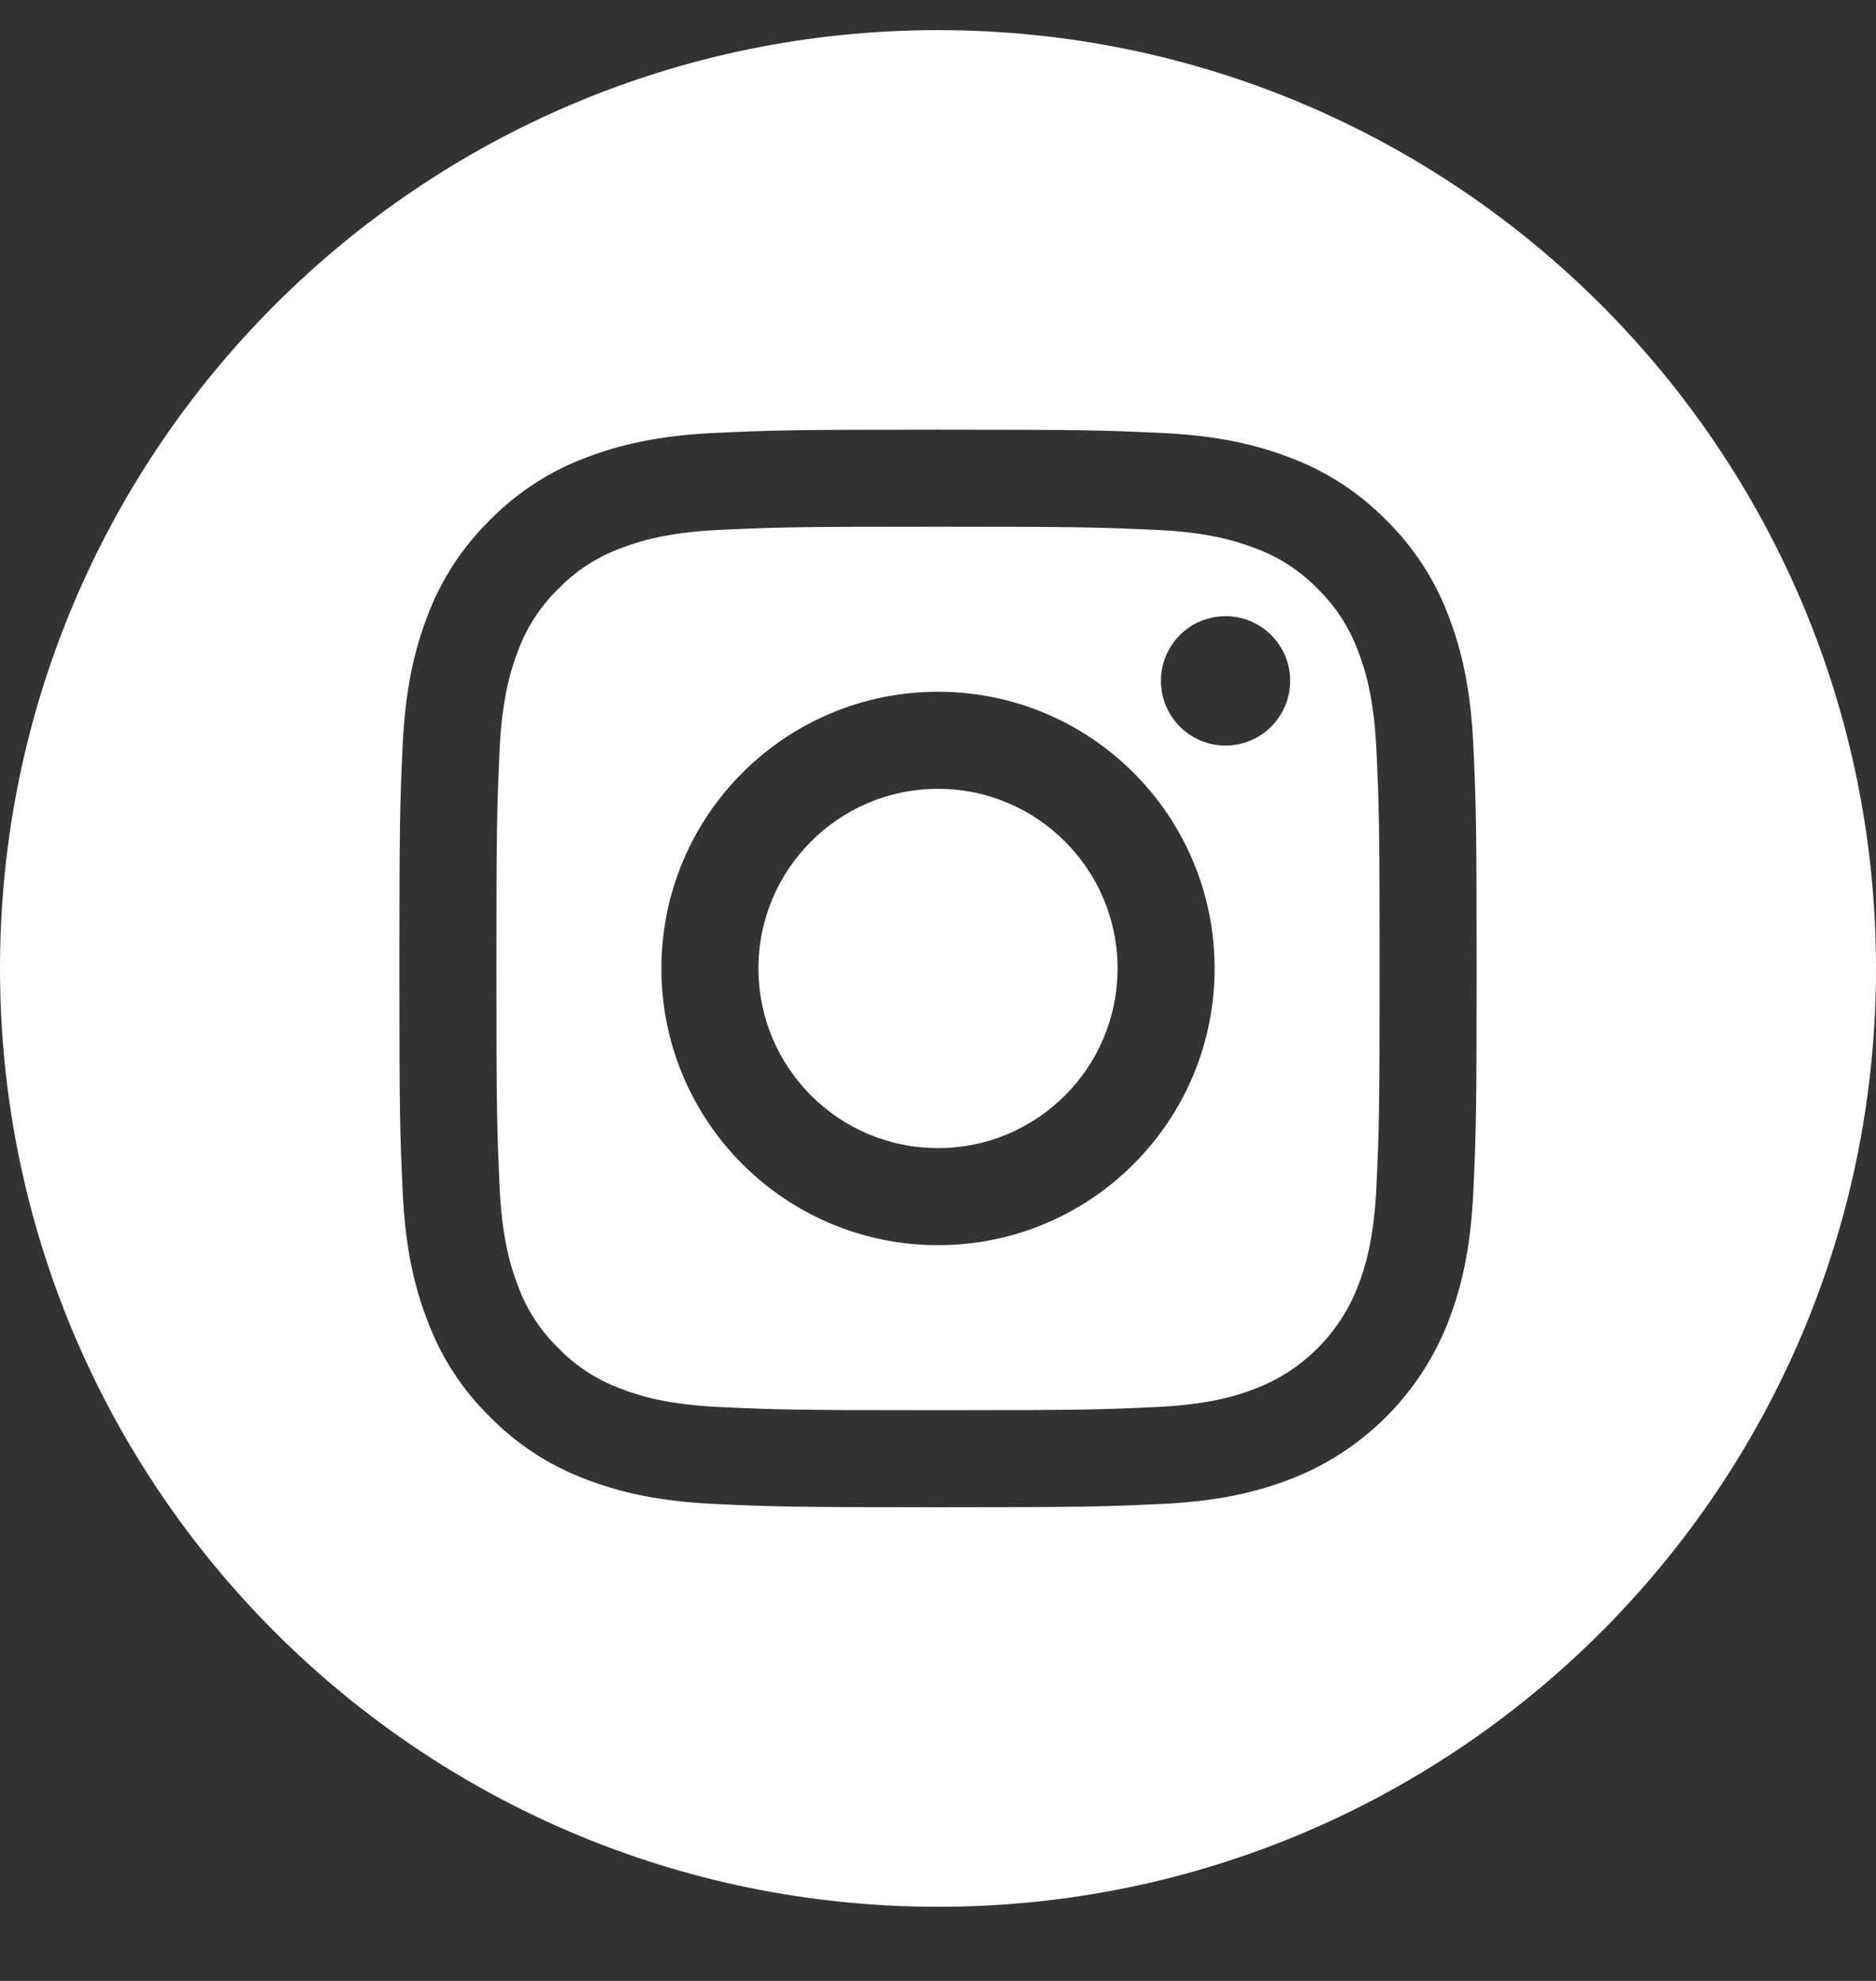 <svg width="18" height="19" viewBox="0 0 18 19" fill="none" xmlns="http://www.w3.org/2000/svg">
<rect x="0" y="0" width="18" height="19" fill="#333333" stroke="none"/>
<g clip-path="url(#clip0)">
<path d="M10.723 9.289C10.723 10.241 9.951 11.012 9 11.012C8.049 11.012 7.277 10.241 7.277 9.289C7.277 8.338 8.049 7.566 9 7.566C9.951 7.566 10.723 8.338 10.723 9.289Z" fill="white"/>
<path d="M13.029 6.241C12.946 6.017 12.814 5.814 12.642 5.647C12.475 5.475 12.273 5.343 12.048 5.26C11.866 5.19 11.592 5.105 11.088 5.082C10.543 5.058 10.38 5.052 9 5.052C7.62 5.052 7.457 5.057 6.912 5.082C6.408 5.105 6.134 5.19 5.952 5.26C5.728 5.343 5.525 5.475 5.358 5.647C5.186 5.814 5.054 6.017 4.971 6.241C4.901 6.423 4.816 6.697 4.793 7.201C4.769 7.746 4.763 7.909 4.763 9.289C4.763 10.669 4.769 10.832 4.793 11.377C4.816 11.881 4.901 12.155 4.971 12.337C5.054 12.562 5.186 12.764 5.358 12.931C5.525 13.103 5.728 13.235 5.952 13.318C6.134 13.389 6.408 13.473 6.912 13.496C7.457 13.521 7.62 13.526 9 13.526C10.38 13.526 10.543 13.521 11.088 13.496C11.592 13.473 11.866 13.389 12.048 13.318C12.499 13.144 12.855 12.788 13.029 12.337C13.1 12.155 13.184 11.881 13.207 11.377C13.232 10.832 13.237 10.669 13.237 9.289C13.237 7.909 13.232 7.746 13.207 7.201C13.184 6.697 13.1 6.423 13.029 6.241ZM9 11.943C7.534 11.943 6.346 10.755 6.346 9.289C6.346 7.823 7.534 6.635 9 6.635C10.466 6.635 11.654 7.823 11.654 9.289C11.654 10.755 10.466 11.943 9 11.943ZM11.759 7.151C11.416 7.151 11.139 6.873 11.139 6.53C11.139 6.188 11.416 5.91 11.759 5.91C12.101 5.91 12.379 6.188 12.379 6.53C12.379 6.873 12.101 7.151 11.759 7.151Z" fill="white"/>
<path d="M9 0.289C4.03 0.289 0 4.319 0 9.289C0 14.259 4.03 18.289 9 18.289C13.97 18.289 18 14.259 18 9.289C18 4.319 13.97 0.289 9 0.289ZM14.137 11.42C14.112 11.97 14.024 12.345 13.897 12.674C13.628 13.368 13.079 13.917 12.385 14.186C12.056 14.313 11.681 14.401 11.131 14.426C10.58 14.451 10.404 14.457 9 14.457C7.596 14.457 7.421 14.451 6.869 14.426C6.319 14.401 5.944 14.313 5.615 14.186C5.27 14.056 4.958 13.852 4.7 13.589C4.437 13.332 4.233 13.019 4.104 12.674C3.976 12.346 3.888 11.97 3.863 11.42C3.838 10.869 3.832 10.693 3.832 9.289C3.832 7.886 3.838 7.71 3.863 7.158C3.888 6.608 3.976 6.233 4.103 5.904C4.233 5.559 4.437 5.247 4.7 4.989C4.958 4.726 5.27 4.522 5.615 4.392C5.944 4.265 6.319 4.177 6.869 4.152C7.42 4.127 7.596 4.121 9 4.121C10.403 4.121 10.58 4.127 11.131 4.152C11.681 4.177 12.056 4.265 12.385 4.392C12.73 4.522 13.042 4.726 13.301 4.989C13.563 5.247 13.767 5.559 13.897 5.904C14.024 6.233 14.112 6.608 14.137 7.158C14.162 7.71 14.168 7.886 14.168 9.289C14.168 10.693 14.162 10.869 14.137 11.42Z" fill="white"/>
</g>
<defs>
<clipPath id="clip0">
<rect width="18" height="18" fill="white" transform="translate(0 0.289)"/>
</clipPath>
</defs>
</svg>
